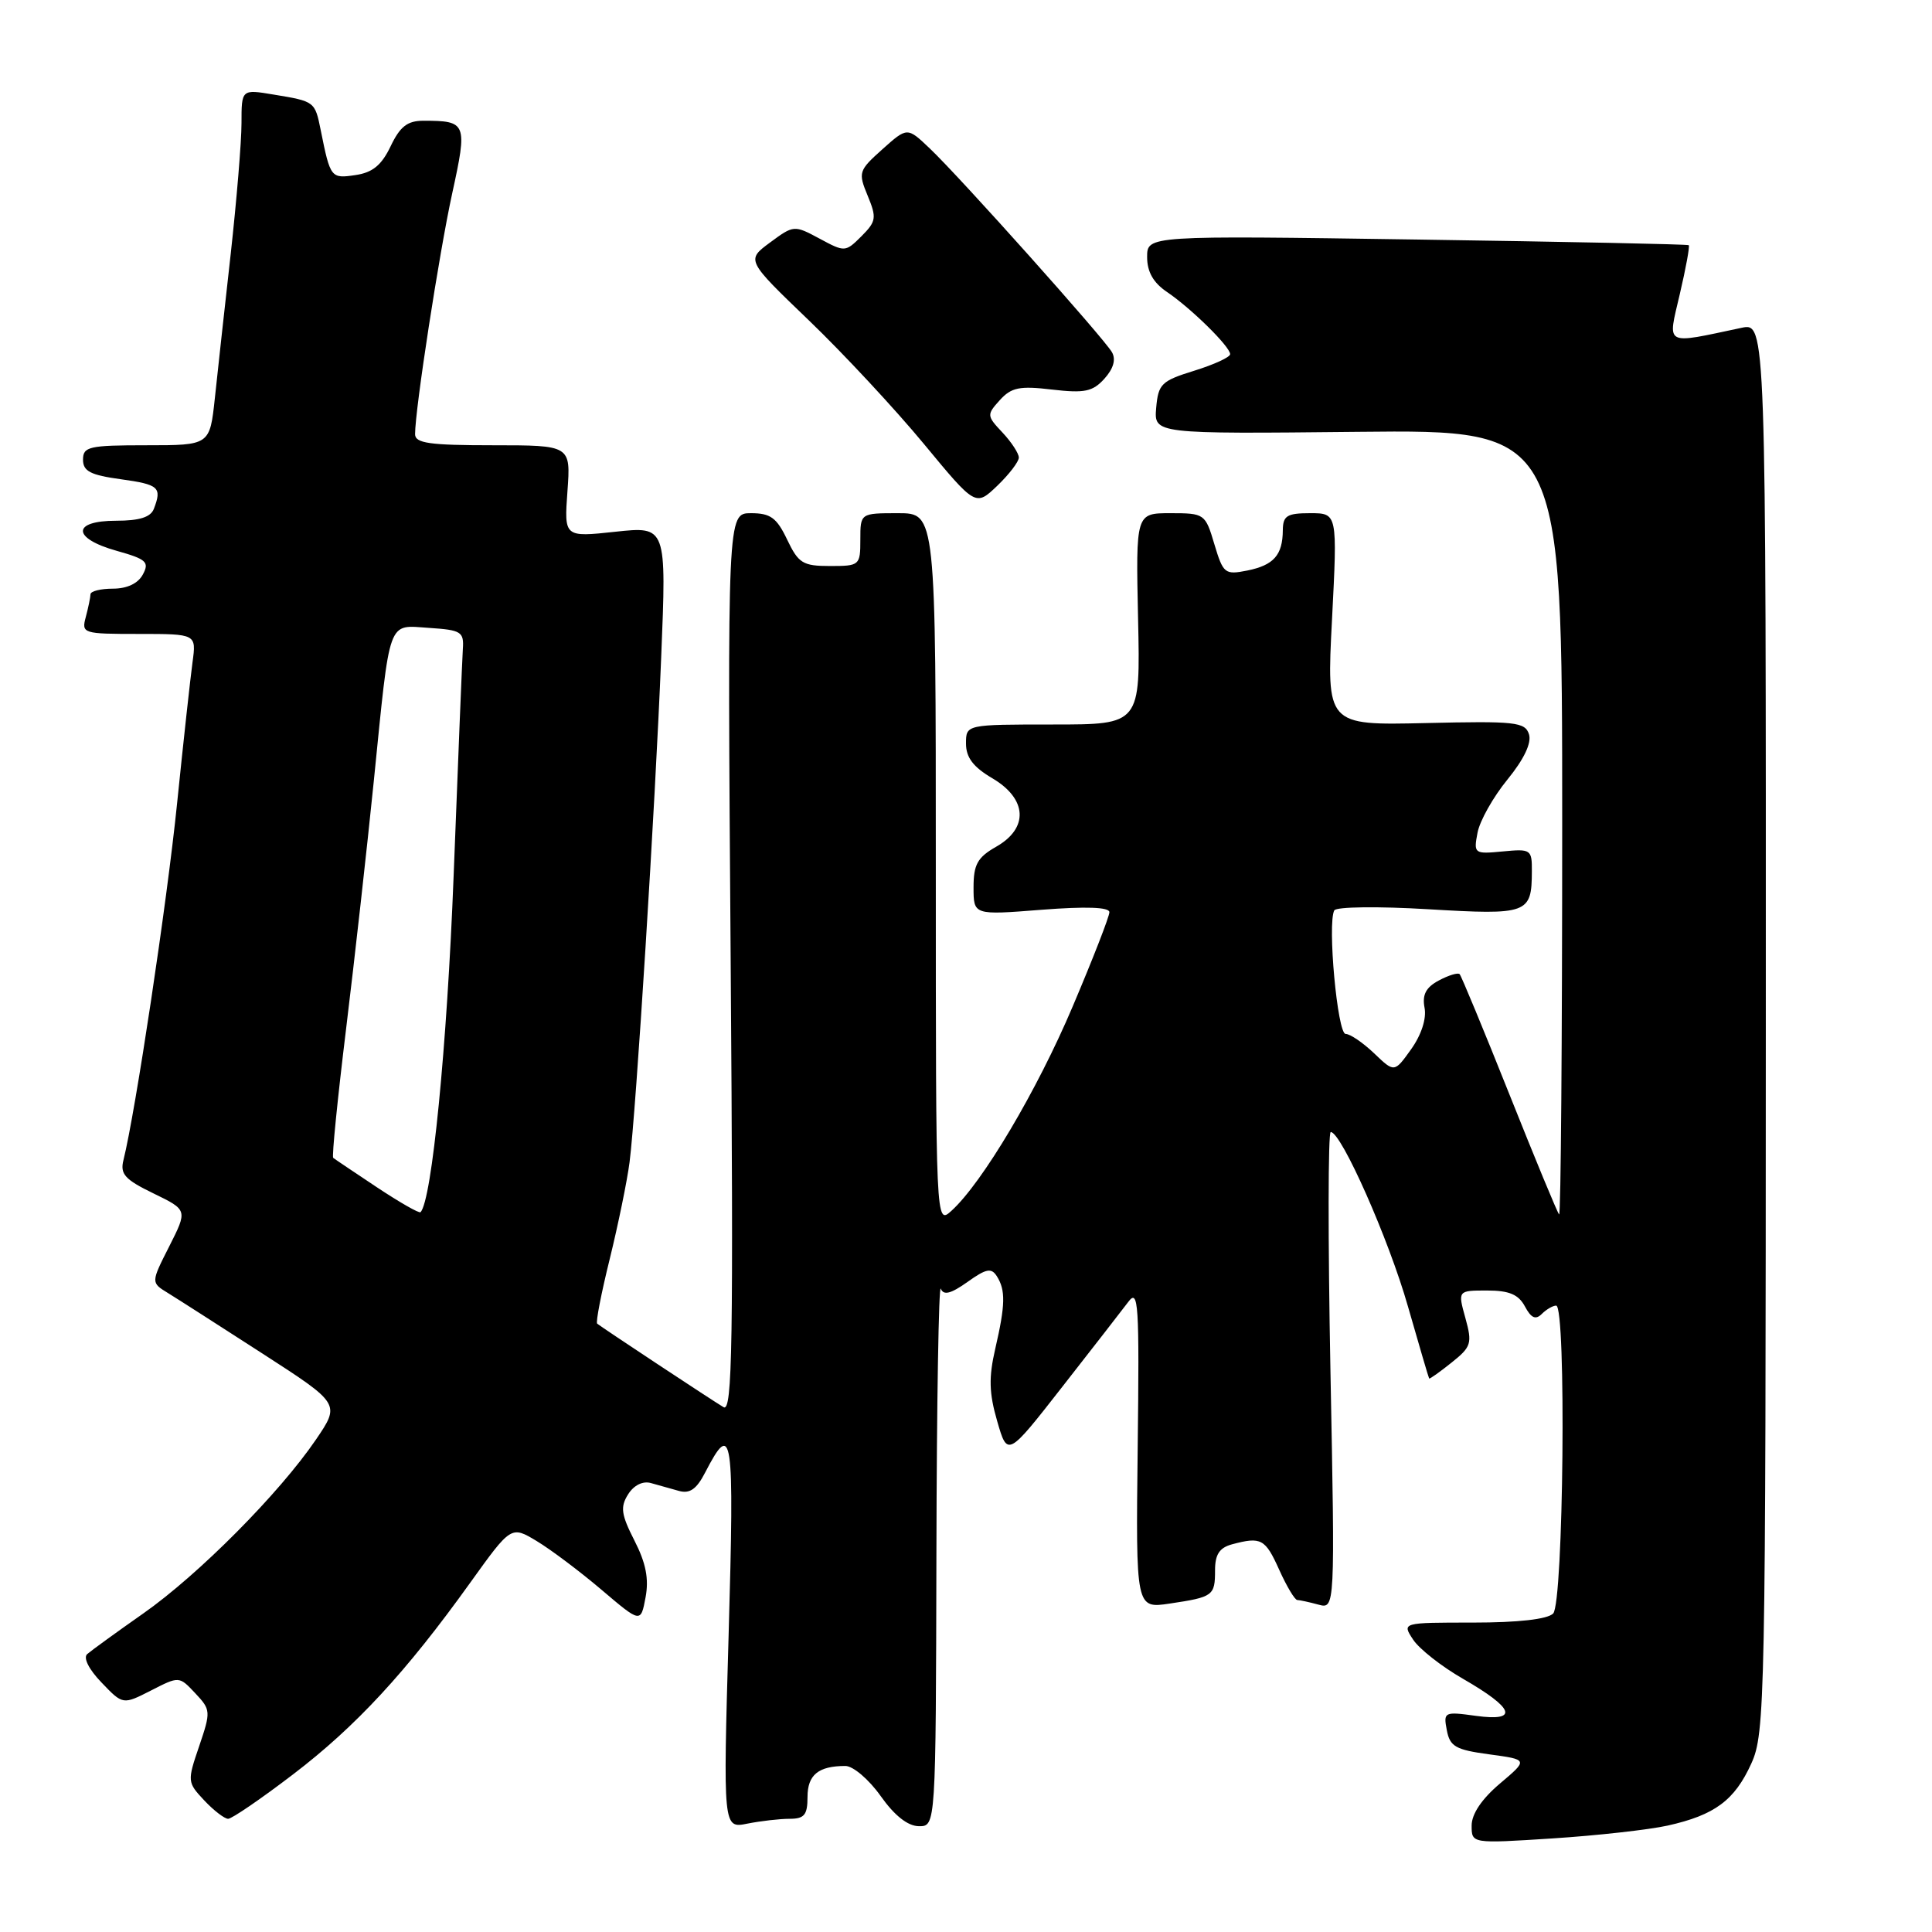 <?xml version="1.0" encoding="UTF-8" standalone="no"?>
<!DOCTYPE svg PUBLIC "-//W3C//DTD SVG 1.1//EN" "http://www.w3.org/Graphics/SVG/1.1/DTD/svg11.dtd" >
<svg xmlns="http://www.w3.org/2000/svg" xmlns:xlink="http://www.w3.org/1999/xlink" version="1.1" viewBox="0 0 256 256">
 <g >
 <path fill="currentColor"
d=" M 220.97 241.90 C 227.21 240.51 229.85 238.55 232.06 233.67 C 233.88 229.67 233.96 225.60 233.98 136.12 C 234.00 42.75 234.00 42.75 230.75 43.44 C 220.40 45.63 220.96 45.94 222.58 38.98 C 223.39 35.53 223.92 32.61 223.77 32.49 C 223.62 32.36 207.41 32.03 187.75 31.74 C 152.00 31.21 152.00 31.21 152.00 34.06 C 152.00 36.02 152.82 37.47 154.65 38.70 C 157.87 40.89 163.00 45.94 163.00 46.93 C 163.00 47.33 160.86 48.31 158.25 49.12 C 153.89 50.47 153.48 50.87 153.20 54.04 C 152.91 57.50 152.91 57.50 179.95 57.22 C 207.00 56.94 207.00 56.94 207.00 109.14 C 207.00 137.84 206.82 161.15 206.59 160.92 C 206.36 160.69 203.40 153.53 200.00 145.00 C 196.60 136.47 193.63 129.31 193.41 129.08 C 193.18 128.85 191.94 129.23 190.65 129.92 C 188.94 130.83 188.43 131.81 188.76 133.53 C 189.04 134.97 188.34 137.12 186.99 139.02 C 184.76 142.14 184.76 142.14 182.08 139.57 C 180.60 138.16 178.90 137.00 178.30 137.00 C 177.22 137.00 175.87 122.36 176.80 120.63 C 177.06 120.15 182.63 120.08 189.27 120.48 C 202.45 121.26 202.96 121.08 202.98 115.47 C 203.00 112.56 202.86 112.46 199.12 112.82 C 195.34 113.18 195.25 113.12 195.78 110.34 C 196.07 108.78 197.85 105.61 199.74 103.30 C 201.94 100.60 202.96 98.45 202.60 97.30 C 202.08 95.67 200.81 95.53 188.90 95.81 C 175.77 96.11 175.77 96.11 176.50 82.06 C 177.22 68.00 177.22 68.00 173.61 68.00 C 170.54 68.00 170.00 68.33 169.98 70.25 C 169.96 73.55 168.78 74.89 165.27 75.60 C 162.30 76.19 162.08 76.01 160.91 72.11 C 159.71 68.07 159.60 68.00 155.09 68.00 C 150.50 68.00 150.50 68.00 150.80 82.00 C 151.11 96.00 151.11 96.00 139.55 96.00 C 128.00 96.00 128.00 96.00 128.00 98.53 C 128.00 100.37 128.96 101.64 131.50 103.13 C 136.12 105.86 136.33 109.74 131.99 112.20 C 129.52 113.61 129.00 114.55 129.00 117.58 C 129.00 121.26 129.00 121.26 138.00 120.55 C 143.94 120.09 147.00 120.20 147.00 120.87 C 147.00 121.44 144.82 127.04 142.15 133.33 C 137.41 144.53 130.17 156.72 126.07 160.44 C 124.00 162.31 124.00 162.31 124.00 115.15 C 124.00 68.00 124.00 68.00 119.00 68.00 C 114.00 68.00 114.00 68.00 114.00 71.50 C 114.00 74.92 113.91 75.00 109.98 75.00 C 106.38 75.00 105.80 74.64 104.30 71.50 C 102.92 68.60 102.09 68.00 99.51 68.00 C 96.38 68.00 96.38 68.00 96.82 127.64 C 97.19 178.17 97.05 187.15 95.88 186.46 C 94.42 185.60 79.76 175.91 79.13 175.39 C 78.92 175.22 79.67 171.35 80.80 166.79 C 81.92 162.23 83.10 156.47 83.42 154.00 C 84.28 147.29 86.81 106.96 87.61 87.12 C 88.32 69.73 88.32 69.73 81.53 70.46 C 74.75 71.19 74.75 71.19 75.19 65.09 C 75.63 59.00 75.63 59.00 65.31 59.00 C 56.92 59.00 55.00 58.73 55.00 57.53 C 55.00 54.23 58.19 33.54 59.92 25.62 C 61.96 16.29 61.84 16.00 56.10 16.00 C 53.98 16.00 53.01 16.76 51.76 19.38 C 50.56 21.89 49.37 22.87 47.09 23.20 C 43.85 23.68 43.77 23.58 42.50 17.26 C 41.73 13.44 41.72 13.43 36.25 12.53 C 32.00 11.82 32.00 11.82 32.00 16.32 C 32.00 18.79 31.35 26.59 30.57 33.65 C 29.78 40.72 28.83 49.31 28.47 52.75 C 27.80 59.00 27.80 59.00 19.40 59.00 C 11.80 59.00 11.00 59.18 11.00 60.91 C 11.00 62.44 11.99 62.95 16.00 63.50 C 21.06 64.20 21.48 64.57 20.39 67.42 C 19.97 68.53 18.48 69.00 15.39 69.00 C 9.49 69.00 9.53 71.33 15.47 72.99 C 19.39 74.09 19.82 74.47 18.93 76.12 C 18.30 77.31 16.84 78.00 14.96 78.00 C 13.33 78.00 11.99 78.34 11.99 78.75 C 11.98 79.16 11.70 80.51 11.37 81.75 C 10.78 83.94 10.97 84.00 18.40 84.00 C 26.02 84.00 26.02 84.00 25.51 87.75 C 25.23 89.81 24.30 98.25 23.46 106.50 C 22.12 119.65 17.94 147.40 16.36 153.71 C 15.89 155.57 16.54 156.29 20.33 158.13 C 24.86 160.33 24.86 160.33 22.43 165.14 C 19.99 169.95 19.99 169.95 22.25 171.33 C 23.49 172.09 29.13 175.71 34.79 179.36 C 45.09 186.01 45.09 186.01 41.86 190.76 C 37.00 197.89 26.31 208.65 19.00 213.78 C 15.42 216.29 12.08 218.72 11.56 219.17 C 11.00 219.65 11.76 221.19 13.45 222.94 C 16.28 225.90 16.28 225.90 20.01 224.00 C 23.74 222.09 23.74 222.09 25.87 224.36 C 27.94 226.56 27.95 226.78 26.39 231.38 C 24.80 236.03 24.82 236.17 27.06 238.56 C 28.32 239.90 29.75 241.00 30.23 241.00 C 30.72 241.00 34.58 238.36 38.81 235.13 C 47.15 228.77 53.80 221.58 62.29 209.74 C 67.73 202.16 67.73 202.16 71.12 204.20 C 72.98 205.32 76.84 208.22 79.70 210.65 C 84.90 215.07 84.90 215.07 85.54 211.66 C 86.00 209.21 85.59 207.11 84.07 204.14 C 82.31 200.69 82.17 199.69 83.22 198.02 C 83.98 196.80 85.17 196.21 86.24 196.51 C 87.21 196.78 88.88 197.25 89.95 197.55 C 91.39 197.96 92.30 197.33 93.44 195.11 C 97.07 188.10 97.31 189.78 96.55 216.50 C 95.81 242.29 95.81 242.29 99.03 241.64 C 100.80 241.29 103.32 241.00 104.62 241.00 C 106.58 241.00 107.00 240.49 107.00 238.11 C 107.00 235.18 108.44 234.00 112.02 234.00 C 113.04 234.00 115.13 235.78 116.69 237.98 C 118.53 240.58 120.28 241.96 121.75 241.98 C 124.00 242.00 124.00 242.00 124.08 205.75 C 124.12 185.81 124.39 170.07 124.66 170.76 C 125.03 171.68 125.99 171.43 128.19 169.87 C 130.68 168.09 131.36 167.96 132.09 169.11 C 133.26 170.96 133.22 172.90 131.88 178.70 C 131.00 182.51 131.05 184.58 132.13 188.30 C 133.50 193.05 133.50 193.05 140.75 183.77 C 144.74 178.67 148.68 173.60 149.51 172.50 C 150.85 170.70 150.98 172.68 150.75 191.83 C 150.50 213.15 150.50 213.15 155.00 212.48 C 160.76 211.62 161.00 211.44 161.00 208.06 C 161.00 205.97 161.59 205.08 163.25 204.63 C 167.11 203.60 167.65 203.89 169.50 208.00 C 170.49 210.20 171.57 212.01 171.90 212.01 C 172.23 212.02 173.49 212.29 174.70 212.62 C 176.90 213.21 176.90 213.21 176.29 181.60 C 175.96 164.22 175.97 150.00 176.33 150.00 C 177.73 150.00 184.03 164.22 186.56 173.11 C 188.04 178.27 189.30 182.57 189.37 182.66 C 189.44 182.75 190.78 181.80 192.34 180.55 C 194.96 178.46 195.10 178.01 194.17 174.64 C 193.16 171.00 193.16 171.00 197.05 171.00 C 199.97 171.00 201.21 171.52 202.06 173.11 C 202.88 174.65 203.48 174.92 204.29 174.11 C 204.90 173.50 205.76 173.00 206.20 173.00 C 207.56 173.00 207.18 212.42 205.80 213.80 C 205.04 214.56 201.17 215.00 195.18 215.00 C 185.76 215.00 185.76 215.00 187.24 217.25 C 188.05 218.49 191.02 220.82 193.82 222.43 C 200.67 226.37 201.30 228.14 195.57 227.36 C 191.36 226.78 191.25 226.84 191.71 229.26 C 192.12 231.43 192.88 231.86 197.34 232.46 C 202.50 233.16 202.50 233.16 198.75 236.33 C 196.34 238.37 195.00 240.36 195.00 241.90 C 195.00 244.29 195.00 244.29 205.72 243.60 C 211.62 243.22 218.49 242.45 220.97 241.90 Z  M 135.00 60.63 C 135.00 60.08 134.03 58.59 132.84 57.32 C 130.74 55.09 130.73 54.96 132.48 53.02 C 134.01 51.33 135.10 51.11 139.40 51.62 C 143.72 52.12 144.78 51.90 146.34 50.18 C 147.54 48.85 147.89 47.63 147.34 46.67 C 146.28 44.81 127.20 23.46 123.20 19.67 C 120.22 16.83 120.22 16.83 116.93 19.77 C 113.77 22.60 113.69 22.84 114.97 25.93 C 116.18 28.86 116.11 29.33 114.15 31.30 C 112.02 33.42 111.94 33.42 108.60 31.62 C 105.23 29.81 105.17 29.82 102.04 32.13 C 98.87 34.47 98.87 34.47 107.21 42.48 C 111.80 46.89 118.63 54.24 122.41 58.81 C 129.27 67.11 129.27 67.11 132.14 64.37 C 133.71 62.86 135.00 61.18 135.00 60.63 Z  M 49.94 157.32 C 46.95 155.33 44.34 153.58 44.15 153.42 C 43.96 153.26 44.73 145.57 45.86 136.32 C 46.99 127.07 48.64 112.30 49.53 103.50 C 51.74 81.58 51.28 82.84 56.87 83.20 C 61.11 83.48 61.49 83.71 61.33 86.00 C 61.24 87.38 60.69 100.88 60.11 116.00 C 59.23 138.76 57.22 159.11 55.72 160.62 C 55.54 160.80 52.94 159.31 49.94 157.32 Z "/>
</g>
</svg>